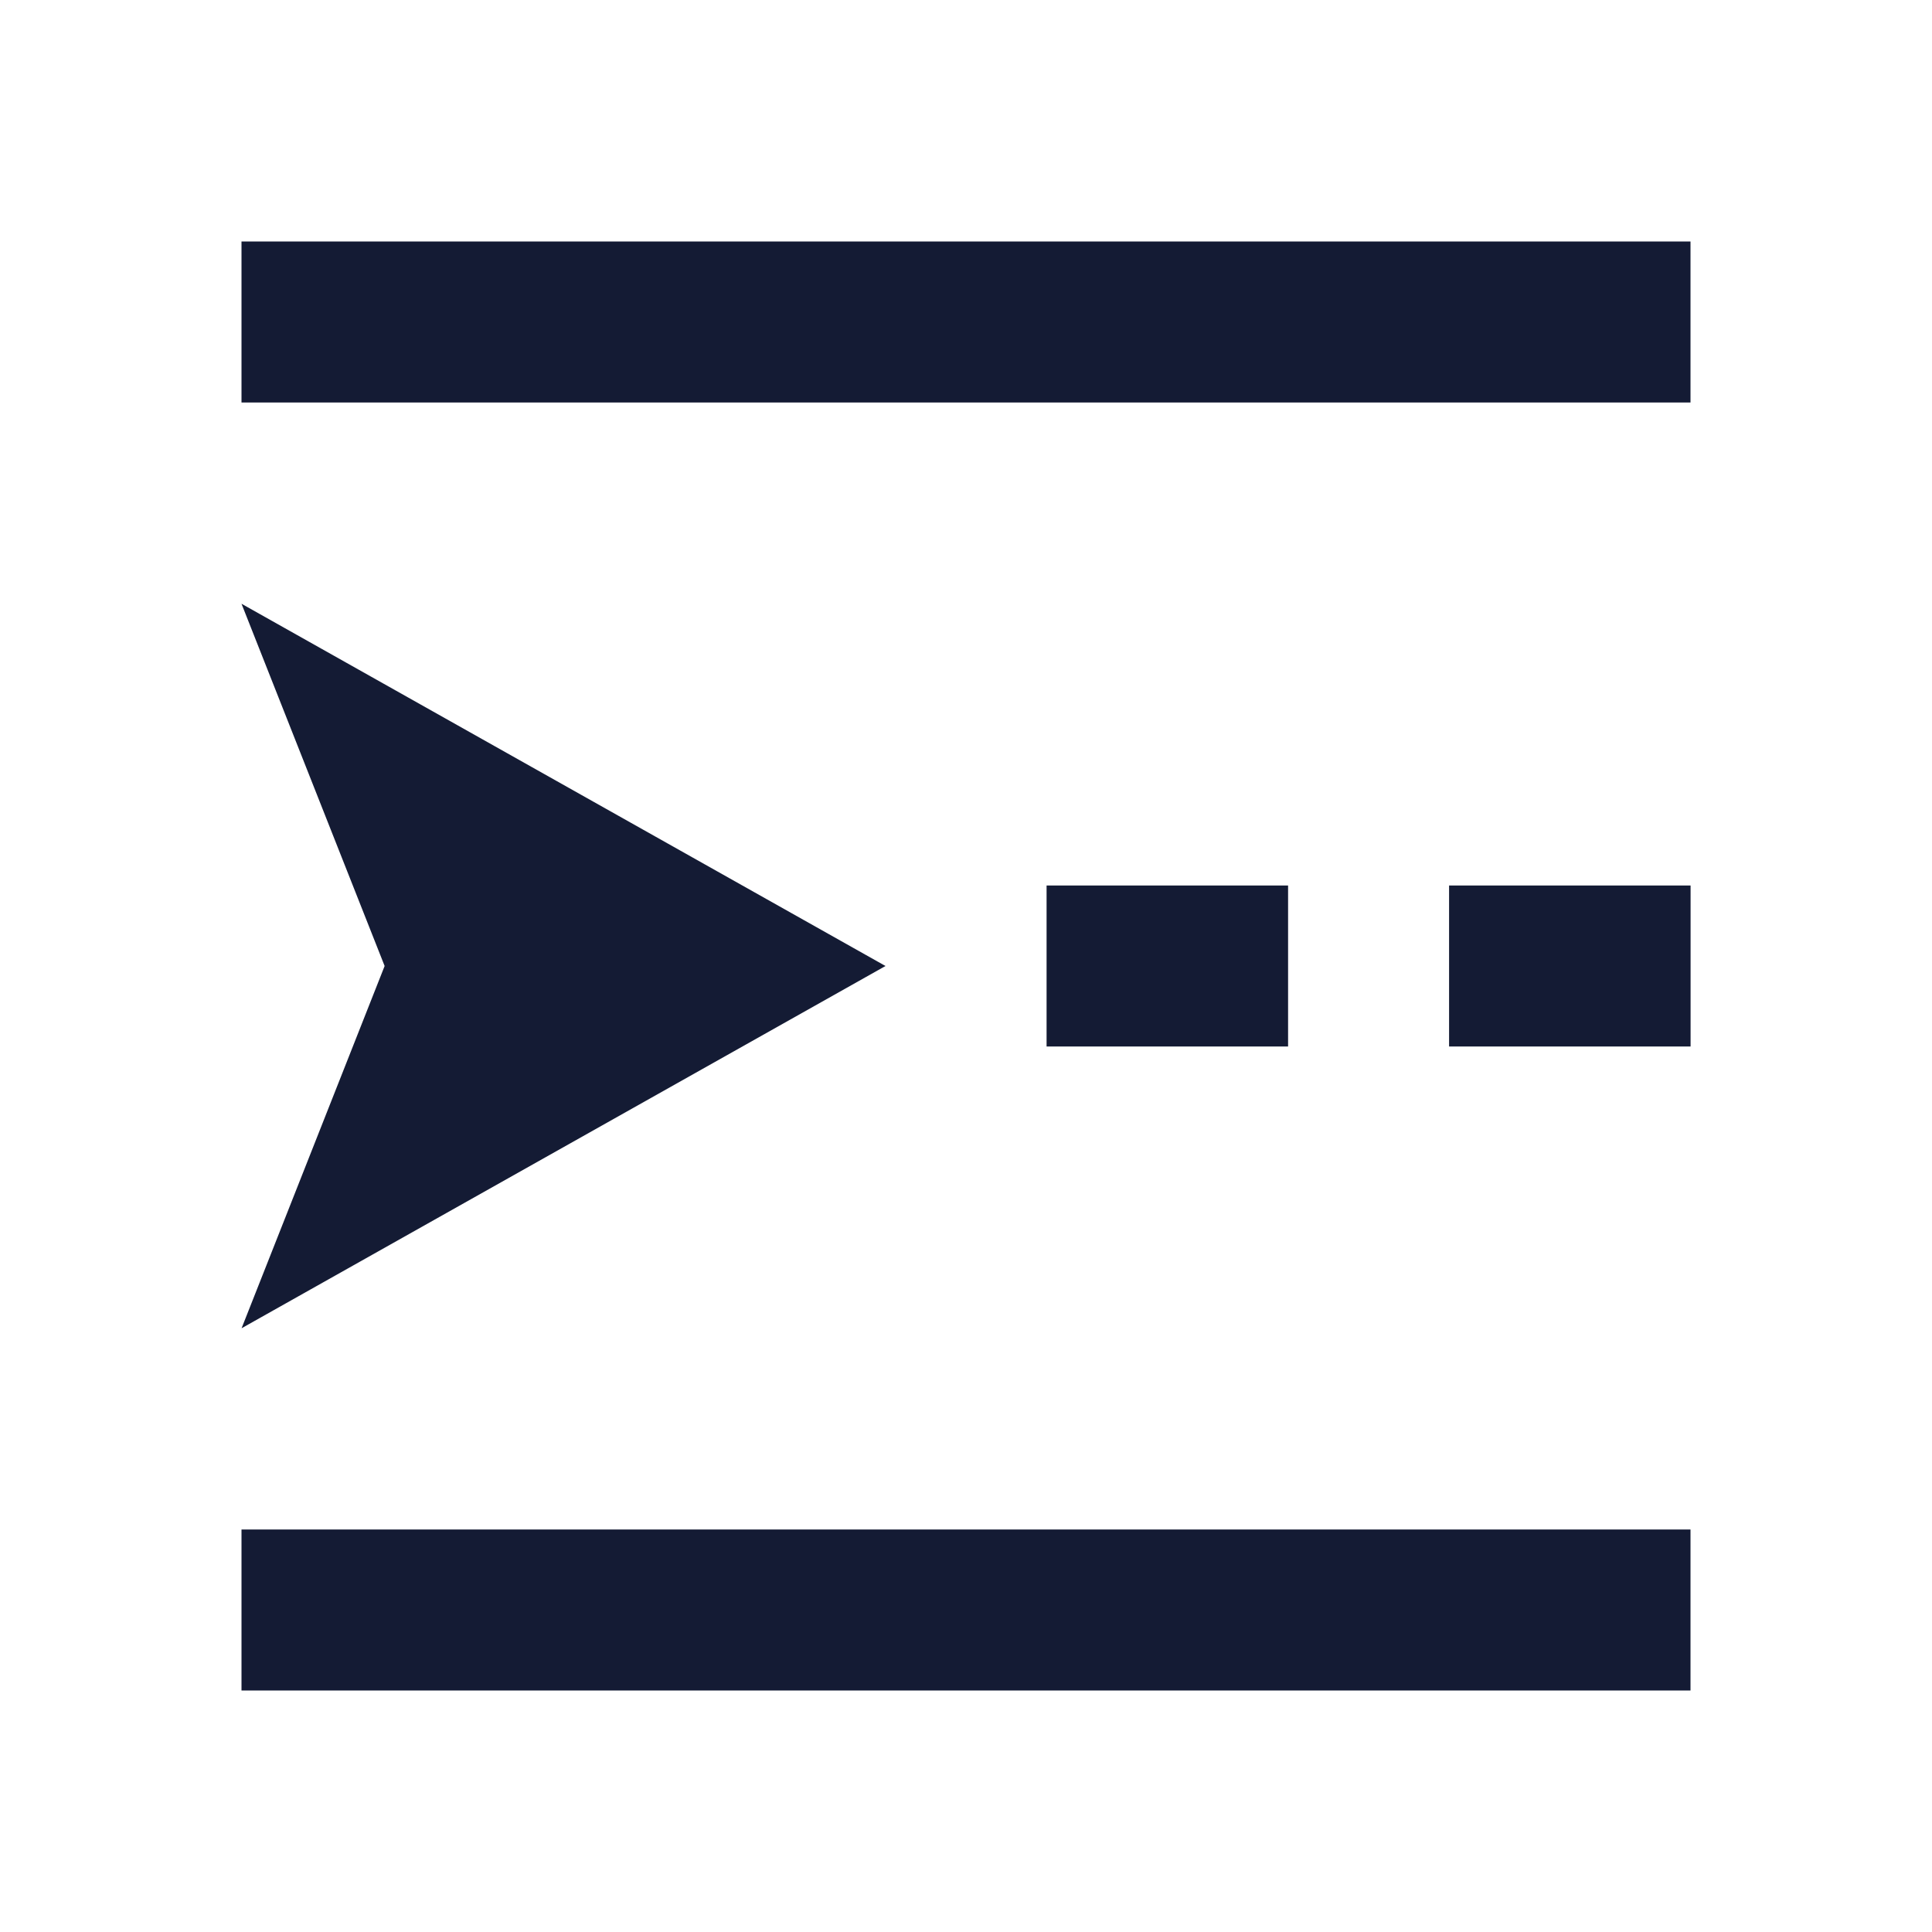 <svg width="24" height="24" viewBox="0 0 24 24" fill="none" xmlns="http://www.w3.org/2000/svg">
<path fill-rule="evenodd" clip-rule="evenodd" d="M21 5L3 5V3L21 3V5ZM3 19H21V21H3V19Z" fill="#141B34"/>
<path d="M11 12L3 7.5L4.778 12L3.001 16.5L11 12Z" fill="#141B34"/>
<path fill-rule="evenodd" clip-rule="evenodd" d="M18.001 11L21.001 11V13H18.001V11Z" fill="#141B34"/>
<path fill-rule="evenodd" clip-rule="evenodd" d="M13.001 11L16.001 11V13H13.001V11Z" fill="#141B34"/>
</svg>
